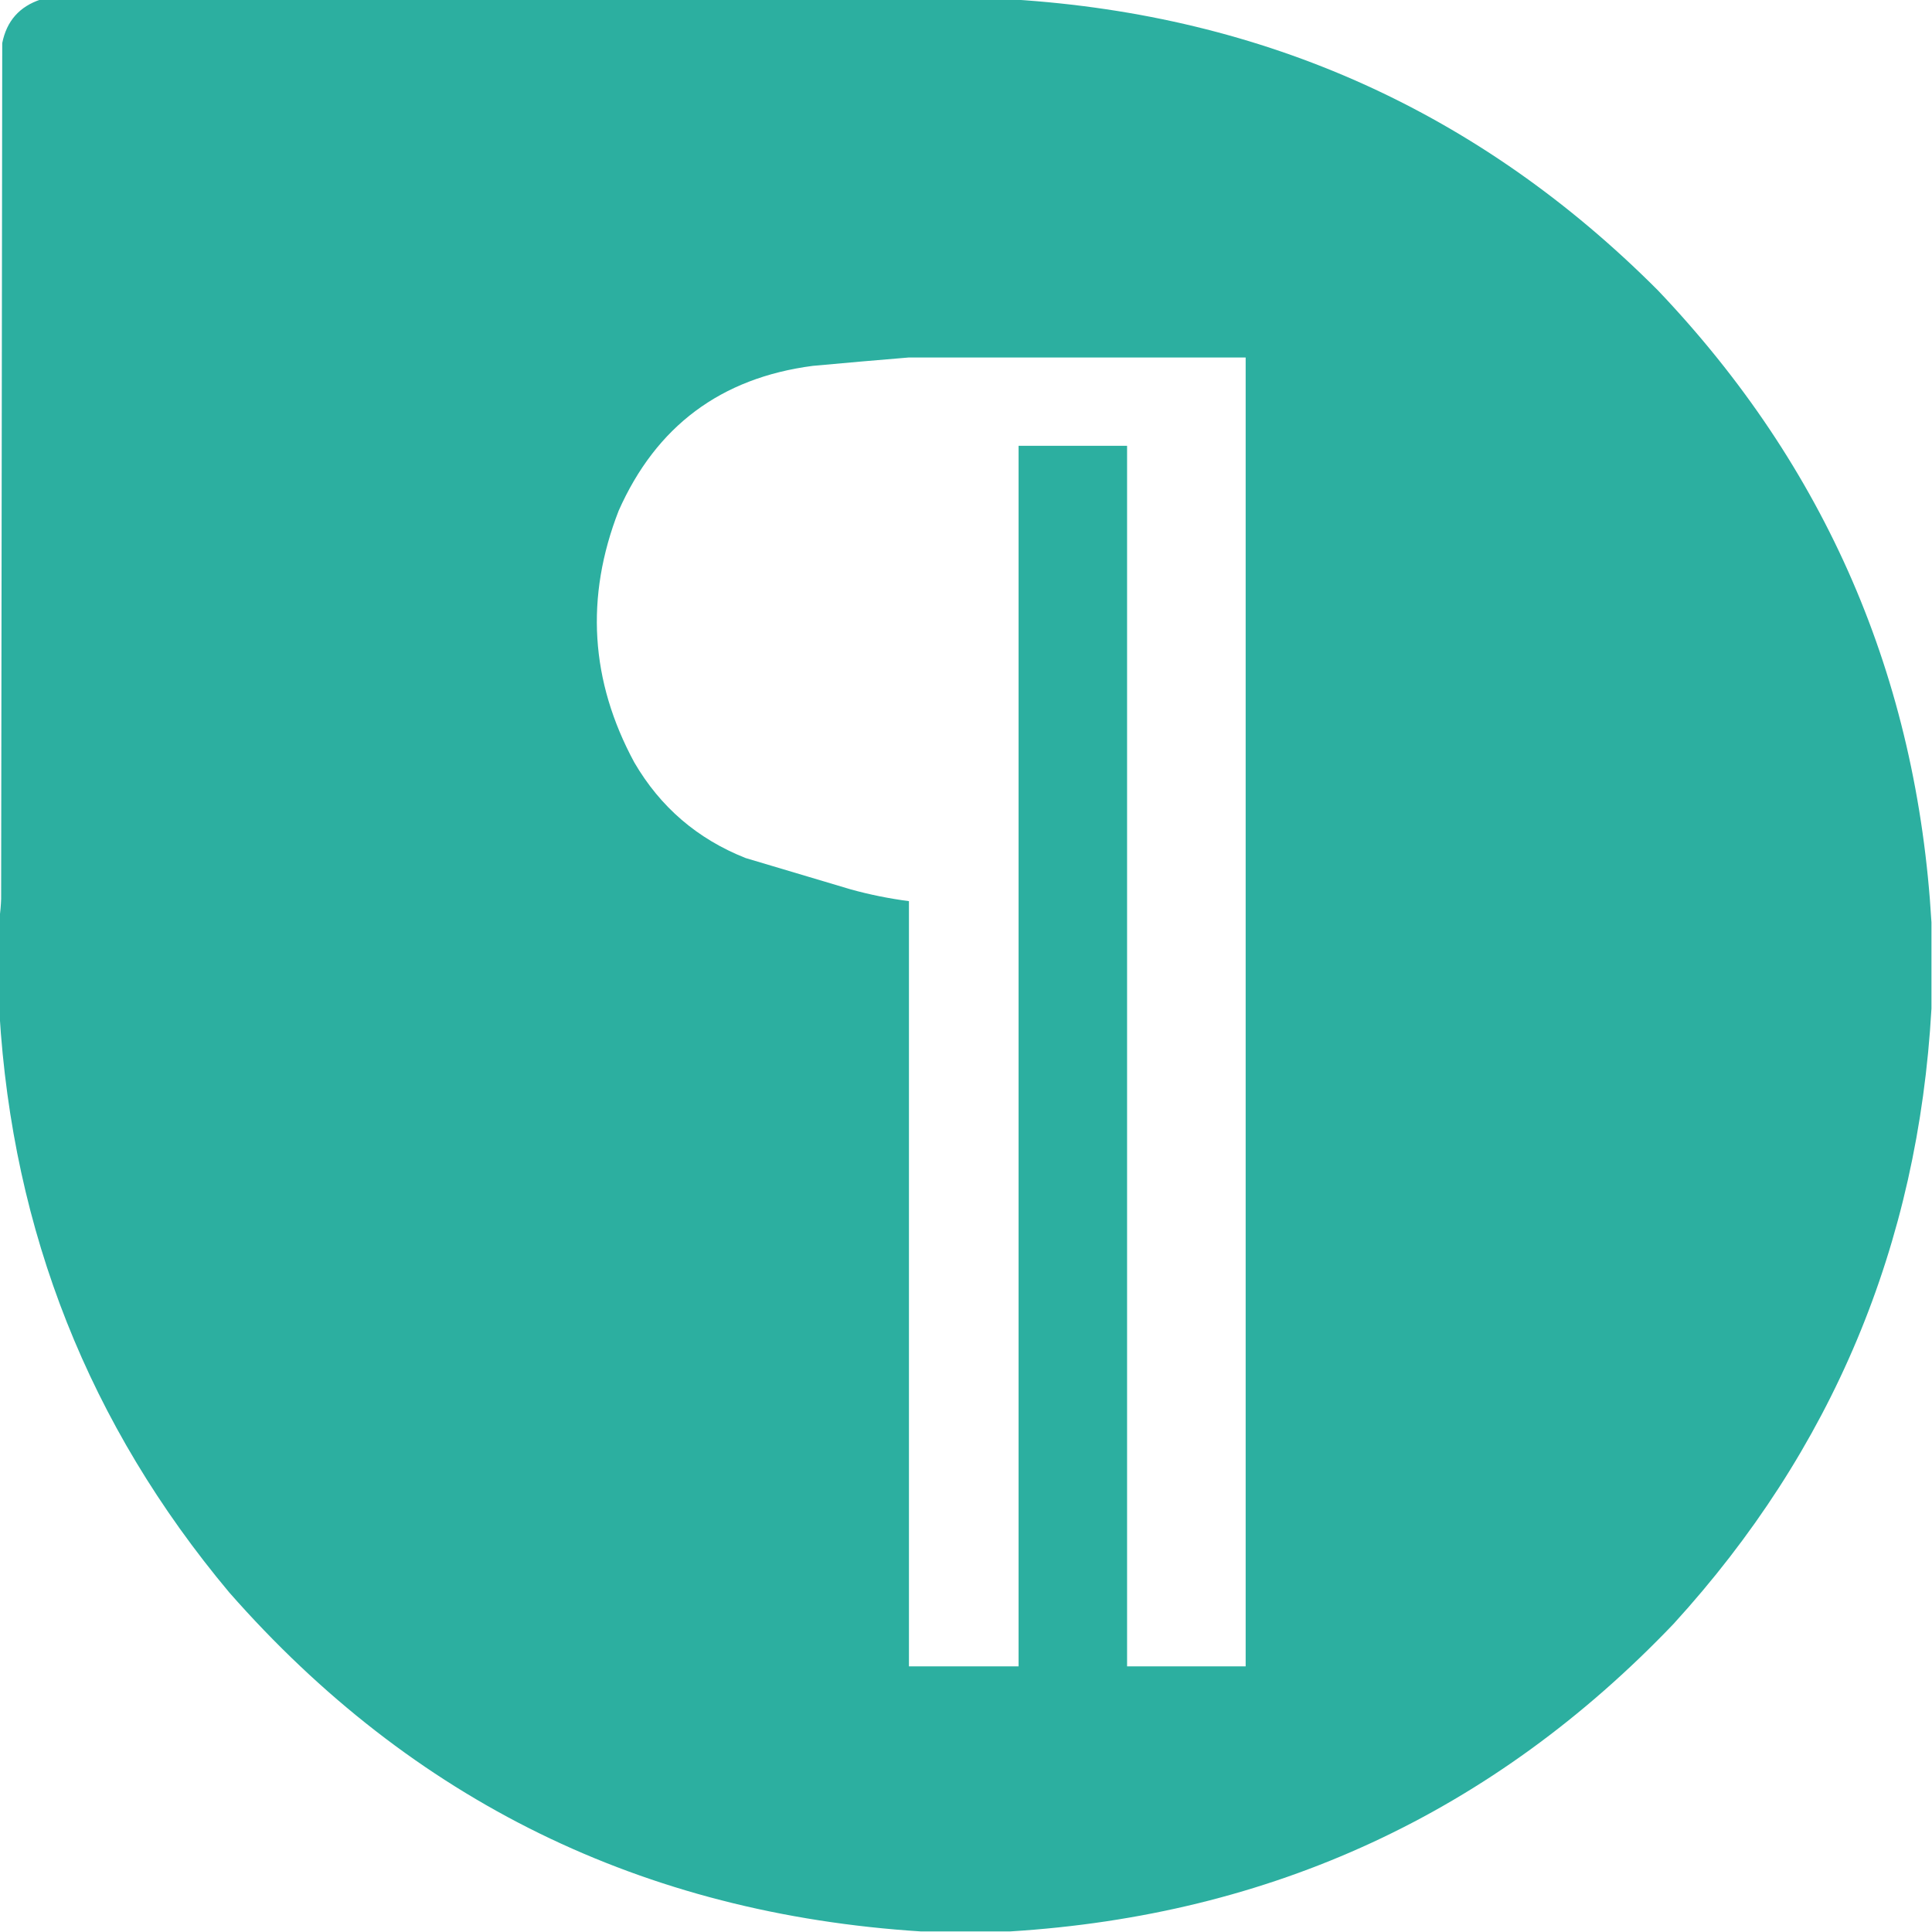 <svg width="32" height="32" viewBox="0 0 32 32" fill="none" xmlns="http://www.w3.org/2000/svg">
    <g clip-path="url(#clip0_3666_384)">
        <path opacity="0.999" fill-rule="evenodd" clip-rule="evenodd"
            d="M0.676 -0.009C6.044 -0.009 11.411 -0.009 16.778 -0.009C20.957 0.254 24.518 1.86 27.46 4.809C30.244 7.734 31.754 11.224 31.991 15.278C31.991 15.753 31.991 16.229 31.991 16.705C31.771 20.619 30.348 24.016 27.72 26.896C24.73 30.026 21.064 31.724 16.723 31.991C16.235 31.991 15.747 31.991 15.259 31.991C10.65 31.698 6.83 29.827 3.798 26.377C1.478 23.606 0.209 20.406 -0.009 16.779C-0.009 16.254 -0.009 15.729 -0.009 15.204C0.006 15.102 0.015 14.997 0.019 14.889C0.025 10.164 0.031 5.439 0.037 0.714C0.11 0.347 0.323 0.107 0.676 -0.009ZM15.055 5.921C16.914 5.921 18.773 5.921 20.632 5.921C20.632 13.147 20.632 20.373 20.632 27.6C19.978 27.6 19.323 27.6 18.668 27.6C18.668 20.861 18.668 14.123 18.668 7.384C18.069 7.384 17.47 7.384 16.871 7.384C16.871 14.123 16.871 20.861 16.871 27.6C16.266 27.6 15.66 27.6 15.055 27.6C15.055 23.375 15.055 19.15 15.055 14.926C14.729 14.883 14.408 14.819 14.091 14.731C13.511 14.558 12.93 14.385 12.35 14.212C11.552 13.896 10.937 13.368 10.506 12.628C9.777 11.28 9.69 9.89 10.247 8.459C10.868 7.059 11.94 6.259 13.461 6.06C13.995 6.011 14.527 5.964 15.055 5.921Z"
            fill="#2CAFA0" />
    </g>
    <defs>
        <clipPath id="clip0_3666_384">
            <rect width="32" height="32" fill="white" />
        </clipPath>
    </defs>
</svg>